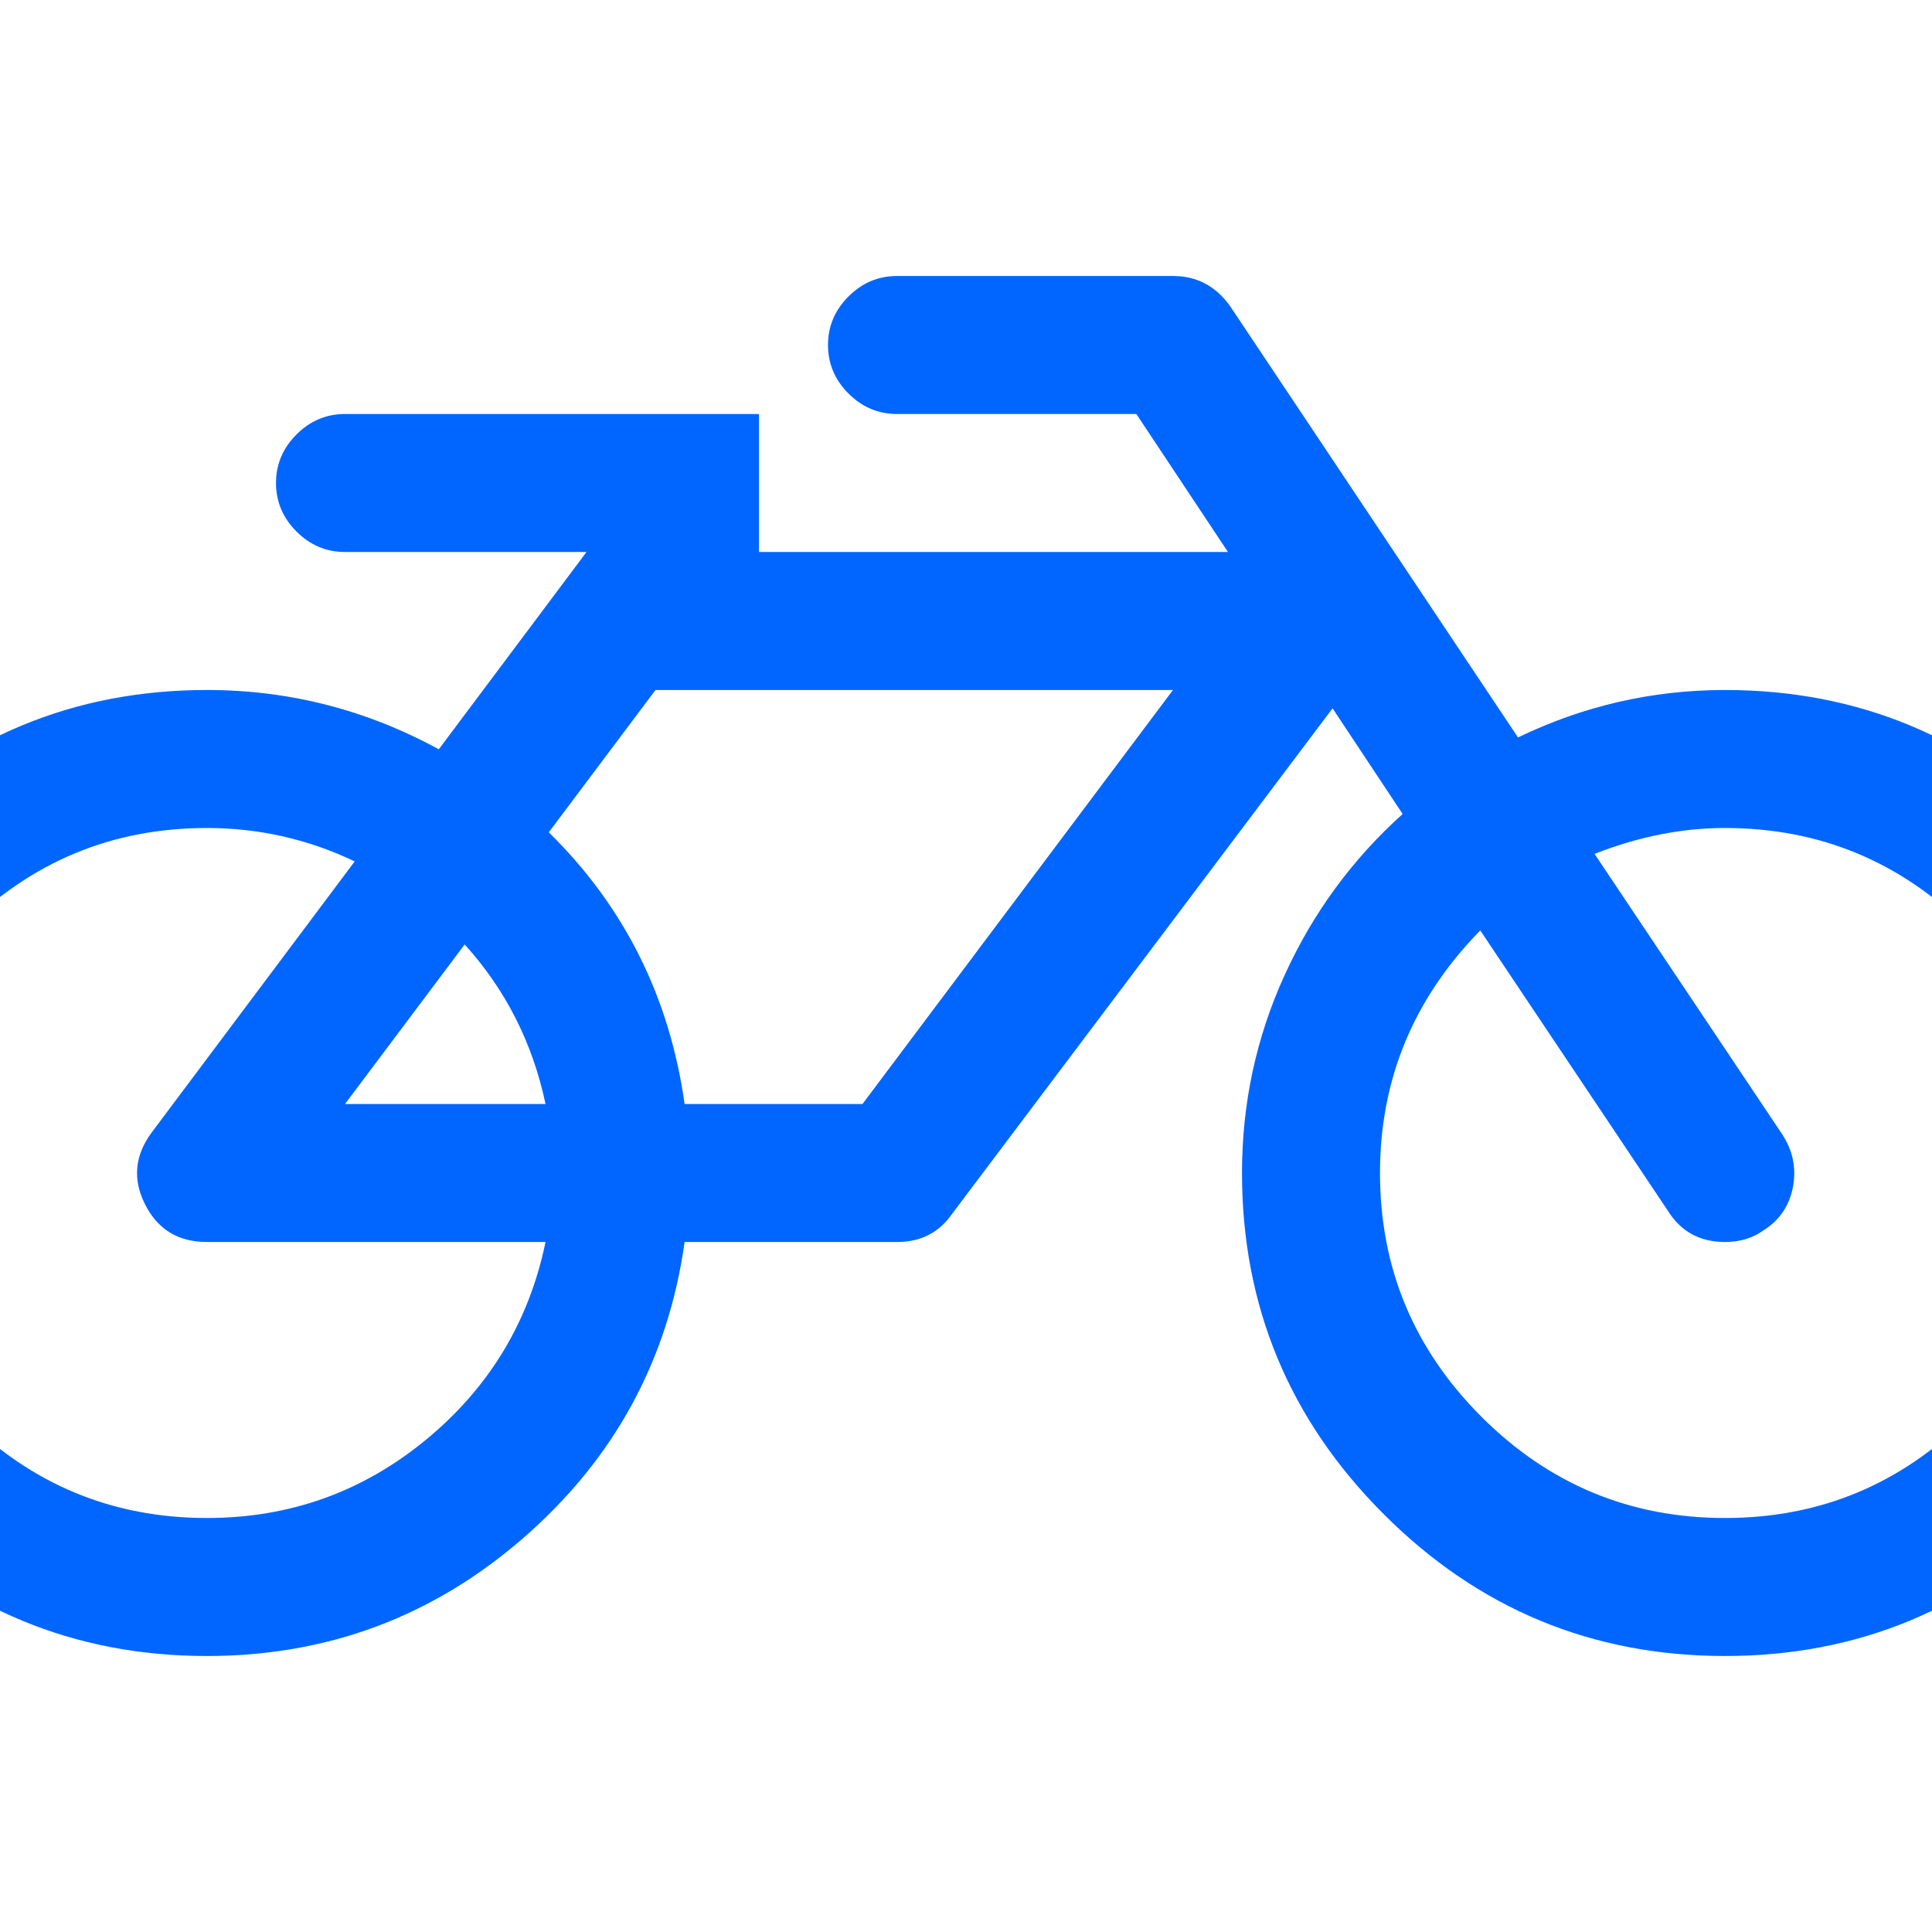 <?xml version="1.0" encoding="utf-8"?>
<!-- Generator: Adobe Illustrator 21.1.0, SVG Export Plug-In . SVG Version: 6.00 Build 0)  -->
<svg version="1.1" id="Layer_1" xmlns="http://www.w3.org/2000/svg" xmlns:xlink="http://www.w3.org/1999/xlink" x="0px" y="0px"
	 viewBox="0 0 1792 1792" style="enable-background:new 0 0 1792 1792;" xml:space="preserve">
<style type="text/css">
	.st0{fill:#0066FF;}
</style>
<path class="st0" d="M506,1152H192c-26.7,0-45.8-11.7-57.5-35s-9.5-45.7,6.5-67l188-251c-43.3-20.7-89-31-137-31
	c-88,0-163.3,31.3-226,94s-94,138-94,226s31.3,163.3,94,226s138,94,226,94c76.7,0,144.3-24.2,203-72.5S490.7,1226,506,1152z
	 M320,1024h186c-12-56.7-37-106-75-148L320,1024z M800,1024l288-384H608l-99,132c70,68.7,112,152.7,126,252H800z M1920,1088
	c0-88-31.3-163.3-94-226s-138-94-226-94c-40,0-80.3,8-121,24l174,260c10,15.3,13.3,31.7,10,49s-12.3,30.7-27,40c-10,7.3-22,11-36,11
	c-23.3,0-41-9.7-53-29l-174-260c-62,63.3-93,138.3-93,225c0,88,31.3,163.3,94,226s138,94,226,94s163.3-31.3,226-94
	S1920,1176,1920,1088z M2048,1088c0,123.3-43.8,228.8-131.5,316.5S1723.3,1536,1600,1536s-228.8-43.8-316.5-131.5
	S1152,1211.3,1152,1088c0-64.7,13.2-125.8,39.5-183.5S1254.3,797,1301,755l-65-98l-353,469c-12,17.3-29,26-51,26H635
	c-15.3,109.3-65,200.7-149,274s-182,110-294,110c-123.3,0-228.8-43.8-316.5-131.5S-256,1211.3-256,1088s43.8-228.8,131.5-316.5
	S68.7,640,192,640c76,0,147.7,18.3,215,55l137-183H320c-17.3,0-32.3-6.3-45-19s-19-27.7-19-45s6.3-32.3,19-45s27.7-19,45-19h384v128
	h435l-85-128H832c-17.3,0-32.3-6.3-45-19s-19-27.7-19-45s6.3-32.3,19-45s27.7-19,45-19h256c22,0,39.7,9.3,53,28l267,400
	c60.7-29.3,124.7-44,192-44c123.3,0,228.8,43.8,316.5,131.5S2048,964.7,2048,1088z"/>
</svg>
